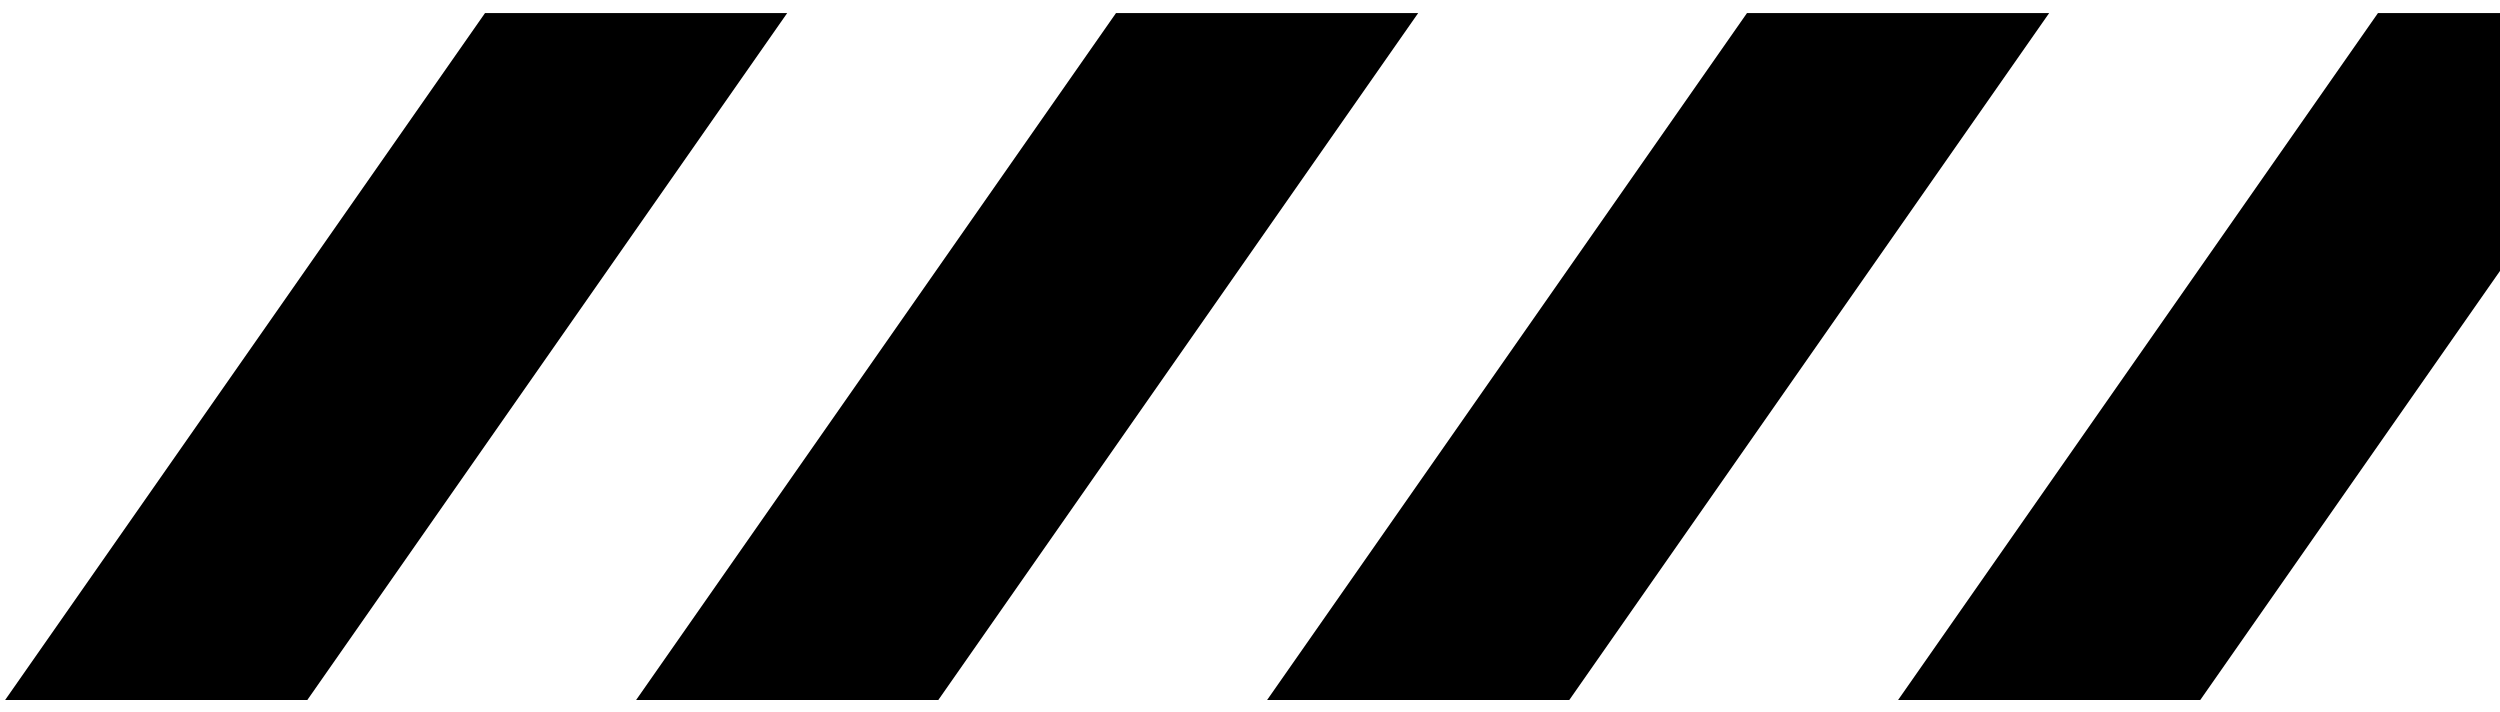 <svg width="193" height="55" viewBox="0 0 193 55" fill="none" xmlns="http://www.w3.org/2000/svg">
  <path d="M37.443 1.01L0.396 54.04H23.725L60.771 1.01H37.443Z" fill="black"/>
  <path d="M86.155 1.01L49.108 54.04H72.437L109.483 1.01H86.155Z" fill="black"/>
  <path d="M134.867 1.01L97.82 54.04H121.149L158.195 1.01H134.867Z" fill="black"/>
  <path d="M183.578 1.01L146.532 54.04H169.86L206.907 1.01H183.578Z" fill="black"/>
</svg> 